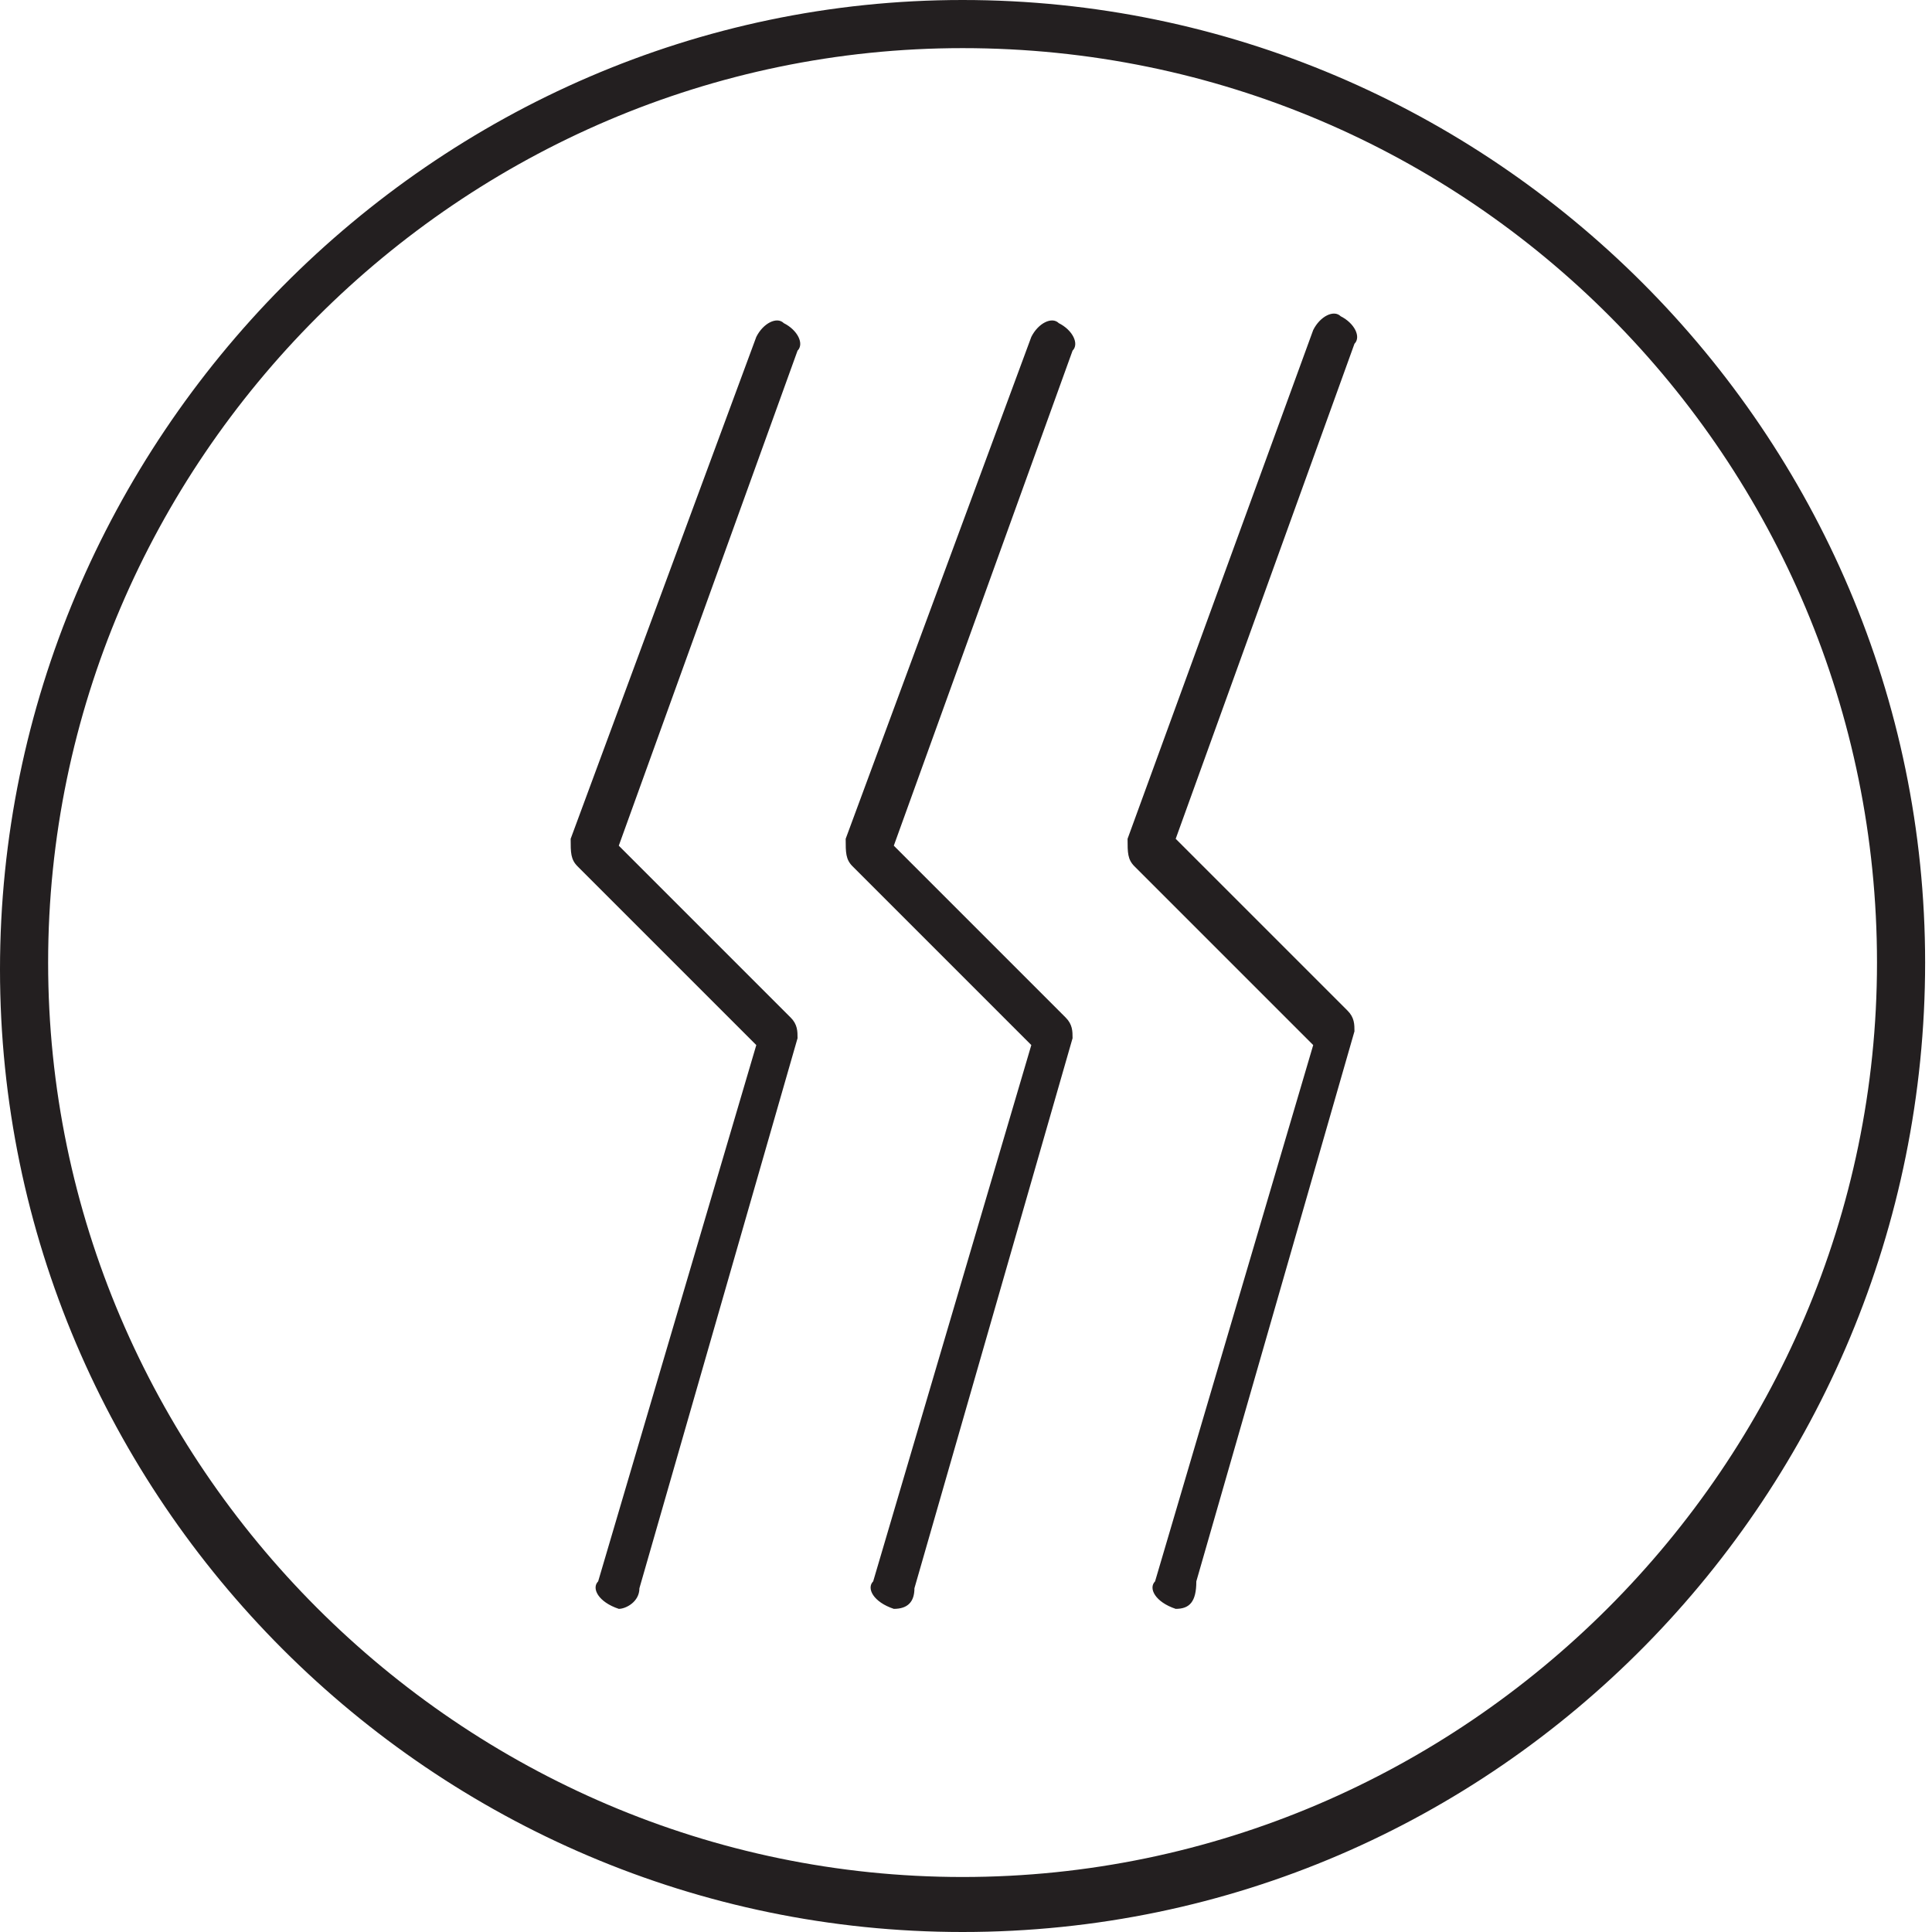 <svg viewBox="0 0 28.1 28.1" xmlns="http://www.w3.org/2000/svg"><switch><g fill="#231f20"><path d="m14 28.1c-7.7 0-14-6.3-14-14s6.3-14.1 14-14.1 14 6.3 14 14-6.2 14.1-14 14.1zm0-27.4c-7.3 0-13.3 6-13.3 13.3s6 13.3 13.3 13.3 13.3-6 13.3-13.3-5.9-13.3-13.3-13.3z"/><path d="m9 23.4c-.1 0-.1 0 0 0-.3-.1-.4-.3-.3-.4l2.3-7.8-2.6-2.6c-.1-.1-.1-.2-.1-.4l2.7-7.3c.1-.2.3-.3.4-.2.2.1.3.3.2.4l-2.6 7.2 2.5 2.5c.1.1.1.2.1.3l-2.3 8c0 .2-.2.3-.3.3zm4 0c-.3-.1-.4-.3-.3-.4l2.3-7.8-2.6-2.6c-.1-.1-.1-.2-.1-.4l2.7-7.3c.1-.2.3-.3.4-.2.2.1.3.3.2.4l-2.6 7.2 2.5 2.5c.1.1.1.2.1.3l-2.3 8c0 .2-.1.3-.3.3zm4.1 0s-.1 0 0 0c-.3-.1-.4-.3-.3-.4l2.3-7.8-2.6-2.6c-.1-.1-.1-.2-.1-.4l2.7-7.4c.1-.2.3-.3.4-.2.2.1.3.3.2.4l-2.6 7.2 2.5 2.5c.1.1.1.2.1.3l-2.3 8c0 .3-.1.4-.3.4z"/></g></switch></svg>